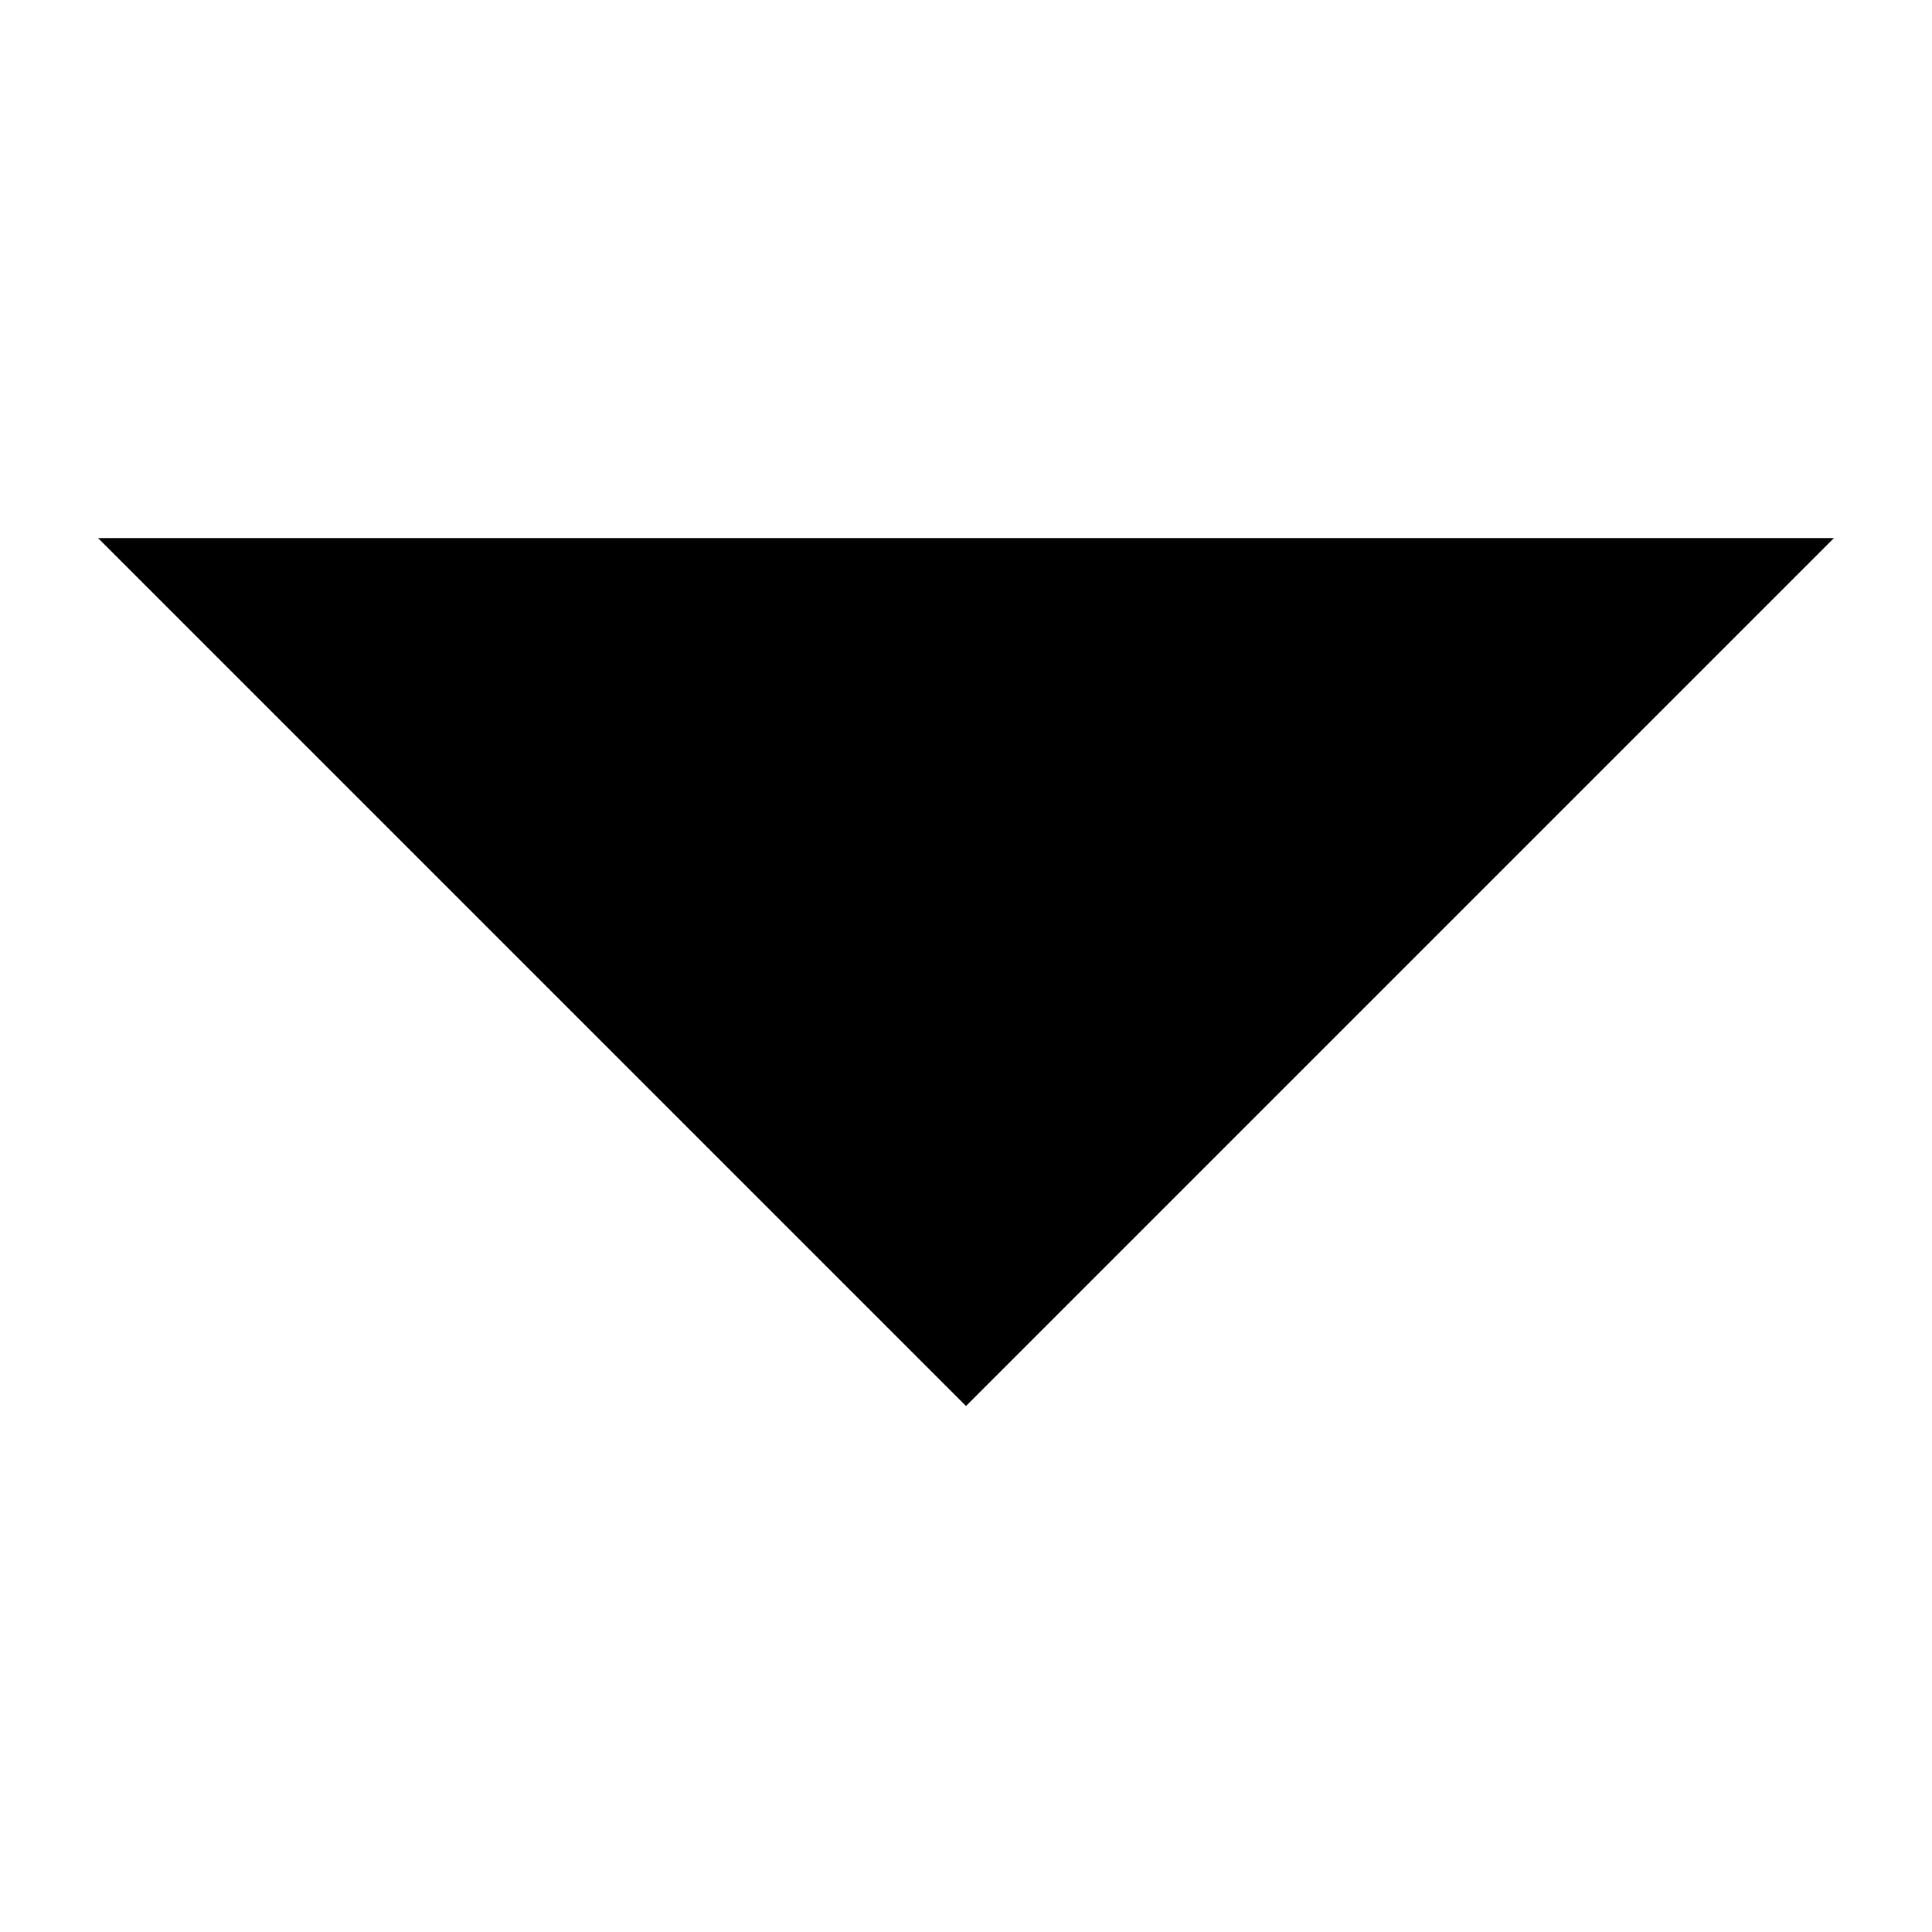 <?xml version="1.0" standalone="no"?><!DOCTYPE svg PUBLIC "-//W3C//DTD SVG 1.1//EN" "http://www.w3.org/Graphics/SVG/1.1/DTD/svg11.dtd"><svg t="1500883268084" class="icon" style="" viewBox="0 0 1024 1024" version="1.1" xmlns="http://www.w3.org/2000/svg" p-id="136457" xmlns:xlink="http://www.w3.org/1999/xlink" width="200" height="200"><defs><style type="text/css"></style></defs><path d="M51.968 285.184L512 745.216l460.032-460.032H51.968z" p-id="136458"></path></svg>